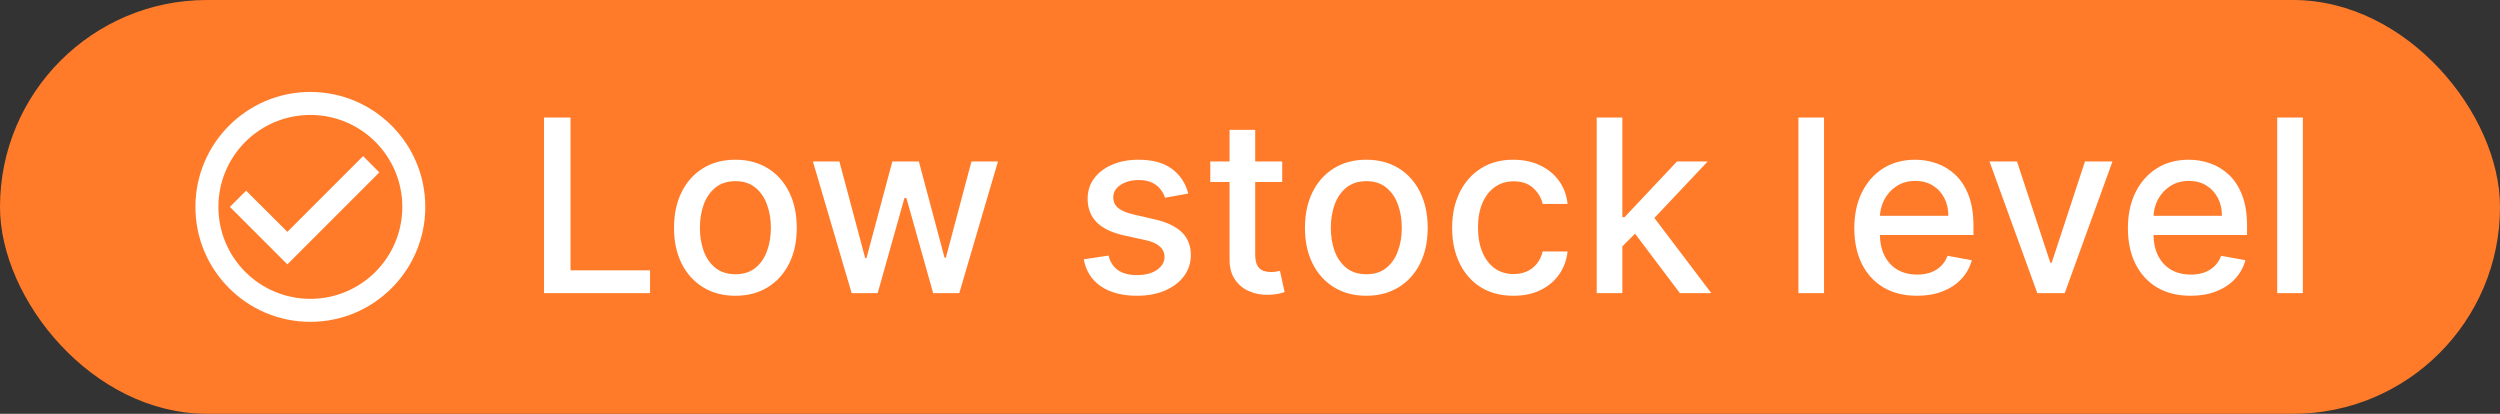 <svg width="145" height="24" viewBox="0 0 145 24" fill="none" xmlns="http://www.w3.org/2000/svg">
<rect x="0" y="0" width="145" height="24" fill="#333333" stroke="none"/>
<rect width="145" height="24" rx="12" fill="#FF7B29"/>
<g clip-path="url(#clip0_4930_83761)">
<path d="M21.06 9.053L16.667 13.447L14.274 11.06L13.334 12L16.667 15.333L22 10L21.06 9.053ZM18 5.333C14.32 5.333 11.334 8.32 11.334 12C11.334 15.68 14.32 18.667 18 18.667C21.68 18.667 24.667 15.68 24.667 12C24.667 8.32 21.68 5.333 18 5.333ZM18 17.333C15.053 17.333 12.667 14.947 12.667 12C12.667 9.053 15.053 6.667 18 6.667C20.947 6.667 23.334 9.053 23.334 12C23.334 14.947 20.947 17.333 18 17.333Z" fill="white"/>
</g>
<path d="M31.553 17V6.818H33.09V15.678H37.703V17H31.553ZM42.653 17.154C41.937 17.154 41.312 16.99 40.779 16.662C40.245 16.334 39.831 15.875 39.536 15.285C39.241 14.695 39.093 14.005 39.093 13.217C39.093 12.425 39.241 11.732 39.536 11.139C39.831 10.545 40.245 10.085 40.779 9.756C41.312 9.428 41.937 9.264 42.653 9.264C43.369 9.264 43.994 9.428 44.527 9.756C45.061 10.085 45.475 10.545 45.77 11.139C46.065 11.732 46.213 12.425 46.213 13.217C46.213 14.005 46.065 14.695 45.77 15.285C45.475 15.875 45.061 16.334 44.527 16.662C43.994 16.99 43.369 17.154 42.653 17.154ZM42.658 15.906C43.122 15.906 43.507 15.784 43.811 15.538C44.116 15.293 44.342 14.967 44.487 14.559C44.637 14.151 44.711 13.702 44.711 13.212C44.711 12.724 44.637 12.277 44.487 11.869C44.342 11.458 44.116 11.129 43.811 10.88C43.507 10.631 43.122 10.507 42.658 10.507C42.191 10.507 41.803 10.631 41.495 10.88C41.19 11.129 40.963 11.458 40.813 11.869C40.668 12.277 40.595 12.724 40.595 13.212C40.595 13.702 40.668 14.151 40.813 14.559C40.963 14.967 41.19 15.293 41.495 15.538C41.803 15.784 42.191 15.906 42.658 15.906ZM49.395 17L47.148 9.364H48.684L50.181 14.972H50.255L51.757 9.364H53.293L54.784 14.947H54.859L56.345 9.364H57.882L55.639 17H54.123L52.572 11.486H52.458L50.906 17H49.395ZM68.92 11.228L67.572 11.467C67.516 11.294 67.427 11.13 67.304 10.974C67.184 10.819 67.022 10.691 66.817 10.592C66.611 10.492 66.354 10.443 66.046 10.443C65.625 10.443 65.274 10.537 64.992 10.726C64.71 10.912 64.57 11.152 64.57 11.447C64.57 11.702 64.664 11.907 64.853 12.063C65.042 12.219 65.347 12.347 65.768 12.446L66.981 12.724C67.683 12.887 68.207 13.137 68.552 13.475C68.896 13.813 69.069 14.252 69.069 14.793C69.069 15.25 68.936 15.658 68.671 16.016C68.409 16.37 68.043 16.649 67.572 16.851C67.105 17.053 66.563 17.154 65.947 17.154C65.091 17.154 64.394 16.972 63.854 16.607C63.313 16.239 62.982 15.717 62.859 15.041L64.296 14.822C64.385 15.197 64.57 15.48 64.848 15.673C65.126 15.861 65.489 15.956 65.937 15.956C66.424 15.956 66.813 15.855 67.105 15.653C67.397 15.447 67.543 15.197 67.543 14.902C67.543 14.663 67.453 14.463 67.274 14.3C67.098 14.138 66.828 14.015 66.464 13.932L65.171 13.649C64.459 13.487 63.931 13.228 63.59 12.874C63.252 12.519 63.083 12.07 63.083 11.526C63.083 11.075 63.209 10.681 63.461 10.343C63.713 10.005 64.061 9.741 64.505 9.553C64.949 9.36 65.458 9.264 66.031 9.264C66.856 9.264 67.506 9.443 67.98 9.801C68.454 10.156 68.767 10.631 68.92 11.228ZM74.368 9.364V10.557H70.197V9.364H74.368ZM71.315 7.534H72.802V14.758C72.802 15.046 72.845 15.263 72.931 15.409C73.017 15.552 73.128 15.649 73.264 15.702C73.403 15.752 73.554 15.777 73.716 15.777C73.836 15.777 73.94 15.769 74.03 15.752C74.119 15.736 74.189 15.722 74.239 15.712L74.507 16.94C74.421 16.974 74.298 17.007 74.139 17.04C73.98 17.076 73.781 17.096 73.543 17.099C73.151 17.106 72.787 17.037 72.449 16.891C72.111 16.745 71.837 16.519 71.629 16.215C71.42 15.91 71.315 15.527 71.315 15.066V7.534ZM79.247 17.154C78.531 17.154 77.906 16.99 77.373 16.662C76.839 16.334 76.425 15.875 76.13 15.285C75.835 14.695 75.687 14.005 75.687 13.217C75.687 12.425 75.835 11.732 76.13 11.139C76.425 10.545 76.839 10.085 77.373 9.756C77.906 9.428 78.531 9.264 79.247 9.264C79.963 9.264 80.587 9.428 81.121 9.756C81.655 10.085 82.069 10.545 82.364 11.139C82.659 11.732 82.806 12.425 82.806 13.217C82.806 14.005 82.659 14.695 82.364 15.285C82.069 15.875 81.655 16.334 81.121 16.662C80.587 16.99 79.963 17.154 79.247 17.154ZM79.252 15.906C79.716 15.906 80.1 15.784 80.405 15.538C80.71 15.293 80.936 14.967 81.081 14.559C81.23 14.151 81.305 13.702 81.305 13.212C81.305 12.724 81.23 12.277 81.081 11.869C80.936 11.458 80.71 11.129 80.405 10.88C80.1 10.631 79.716 10.507 79.252 10.507C78.784 10.507 78.397 10.631 78.088 10.88C77.784 11.129 77.556 11.458 77.407 11.869C77.261 12.277 77.189 12.724 77.189 13.212C77.189 13.702 77.261 14.151 77.407 14.559C77.556 14.967 77.784 15.293 78.088 15.538C78.397 15.784 78.784 15.906 79.252 15.906ZM87.782 17.154C87.043 17.154 86.407 16.987 85.873 16.652C85.343 16.314 84.935 15.848 84.65 15.255C84.365 14.662 84.223 13.982 84.223 13.217C84.223 12.441 84.368 11.757 84.66 11.163C84.952 10.567 85.363 10.101 85.893 9.766C86.423 9.432 87.048 9.264 87.767 9.264C88.347 9.264 88.865 9.372 89.319 9.587C89.773 9.799 90.139 10.098 90.417 10.482C90.699 10.867 90.866 11.316 90.919 11.829H89.473C89.393 11.472 89.211 11.163 88.926 10.905C88.644 10.646 88.266 10.517 87.792 10.517C87.378 10.517 87.015 10.626 86.704 10.845C86.395 11.061 86.155 11.369 85.983 11.77C85.81 12.168 85.724 12.638 85.724 13.182C85.724 13.739 85.809 14.219 85.978 14.624C86.147 15.028 86.385 15.341 86.694 15.563C87.005 15.785 87.371 15.896 87.792 15.896C88.074 15.896 88.329 15.845 88.558 15.742C88.79 15.636 88.984 15.485 89.14 15.29C89.299 15.094 89.41 14.859 89.473 14.584H90.919C90.866 15.078 90.706 15.518 90.437 15.906C90.169 16.294 89.809 16.599 89.358 16.821C88.911 17.043 88.385 17.154 87.782 17.154ZM93.976 14.41L93.966 12.595H94.225L97.267 9.364H99.047L95.577 13.043H95.343L93.976 14.41ZM92.609 17V6.818H94.096V17H92.609ZM97.431 17L94.697 13.371L95.721 12.332L99.256 17H97.431ZM105.794 6.818V17H104.307V6.818H105.794ZM111.185 17.154C110.432 17.154 109.784 16.993 109.241 16.672C108.7 16.347 108.283 15.891 107.988 15.305C107.696 14.715 107.55 14.024 107.55 13.232C107.55 12.449 107.696 11.76 107.988 11.163C108.283 10.567 108.694 10.101 109.221 9.766C109.751 9.432 110.371 9.264 111.08 9.264C111.511 9.264 111.929 9.335 112.333 9.478C112.737 9.62 113.1 9.844 113.422 10.149C113.743 10.454 113.997 10.85 114.182 11.337C114.368 11.821 114.461 12.41 114.461 13.102V13.629H108.391V12.516H113.004C113.004 12.124 112.925 11.778 112.766 11.477C112.606 11.172 112.383 10.931 112.094 10.756C111.809 10.58 111.475 10.492 111.09 10.492C110.673 10.492 110.308 10.595 109.996 10.8C109.688 11.003 109.45 11.268 109.28 11.596C109.115 11.921 109.032 12.274 109.032 12.655V13.525C109.032 14.035 109.121 14.47 109.3 14.827C109.483 15.185 109.736 15.459 110.061 15.648C110.386 15.833 110.765 15.926 111.2 15.926C111.481 15.926 111.738 15.886 111.97 15.807C112.202 15.724 112.403 15.601 112.572 15.439C112.741 15.277 112.87 15.076 112.959 14.837L114.366 15.091C114.254 15.505 114.052 15.868 113.76 16.18C113.472 16.488 113.109 16.728 112.671 16.901C112.237 17.07 111.741 17.154 111.185 17.154ZM122.524 9.364L119.755 17H118.164L115.39 9.364H116.986L118.92 15.24H118.999L120.928 9.364H122.524ZM127.053 17.154C126.3 17.154 125.652 16.993 125.109 16.672C124.568 16.347 124.151 15.891 123.856 15.305C123.564 14.715 123.418 14.024 123.418 13.232C123.418 12.449 123.564 11.76 123.856 11.163C124.151 10.567 124.562 10.101 125.089 9.766C125.619 9.432 126.239 9.264 126.948 9.264C127.379 9.264 127.797 9.335 128.201 9.478C128.605 9.62 128.968 9.844 129.29 10.149C129.611 10.454 129.865 10.85 130.05 11.337C130.236 11.821 130.329 12.41 130.329 13.102V13.629H124.259V12.516H128.872C128.872 12.124 128.793 11.778 128.634 11.477C128.474 11.172 128.251 10.931 127.962 10.756C127.677 10.58 127.343 10.492 126.958 10.492C126.541 10.492 126.176 10.595 125.864 10.8C125.556 11.003 125.318 11.268 125.148 11.596C124.983 11.921 124.9 12.274 124.9 12.655V13.525C124.9 14.035 124.989 14.47 125.168 14.827C125.351 15.185 125.604 15.459 125.929 15.648C126.254 15.833 126.633 15.926 127.068 15.926C127.349 15.926 127.606 15.886 127.838 15.807C128.07 15.724 128.271 15.601 128.44 15.439C128.609 15.277 128.738 15.076 128.827 14.837L130.234 15.091C130.122 15.505 129.92 15.868 129.628 16.18C129.34 16.488 128.977 16.728 128.539 16.901C128.105 17.07 127.609 17.154 127.053 17.154ZM133.565 6.818V17H132.078V6.818H133.565Z" fill="white"/>
<defs>
<clipPath id="clip0_4930_83761">
<rect width="16" height="16" fill="white" transform="translate(10 4)"/>
</clipPath>
</defs>
</svg>

